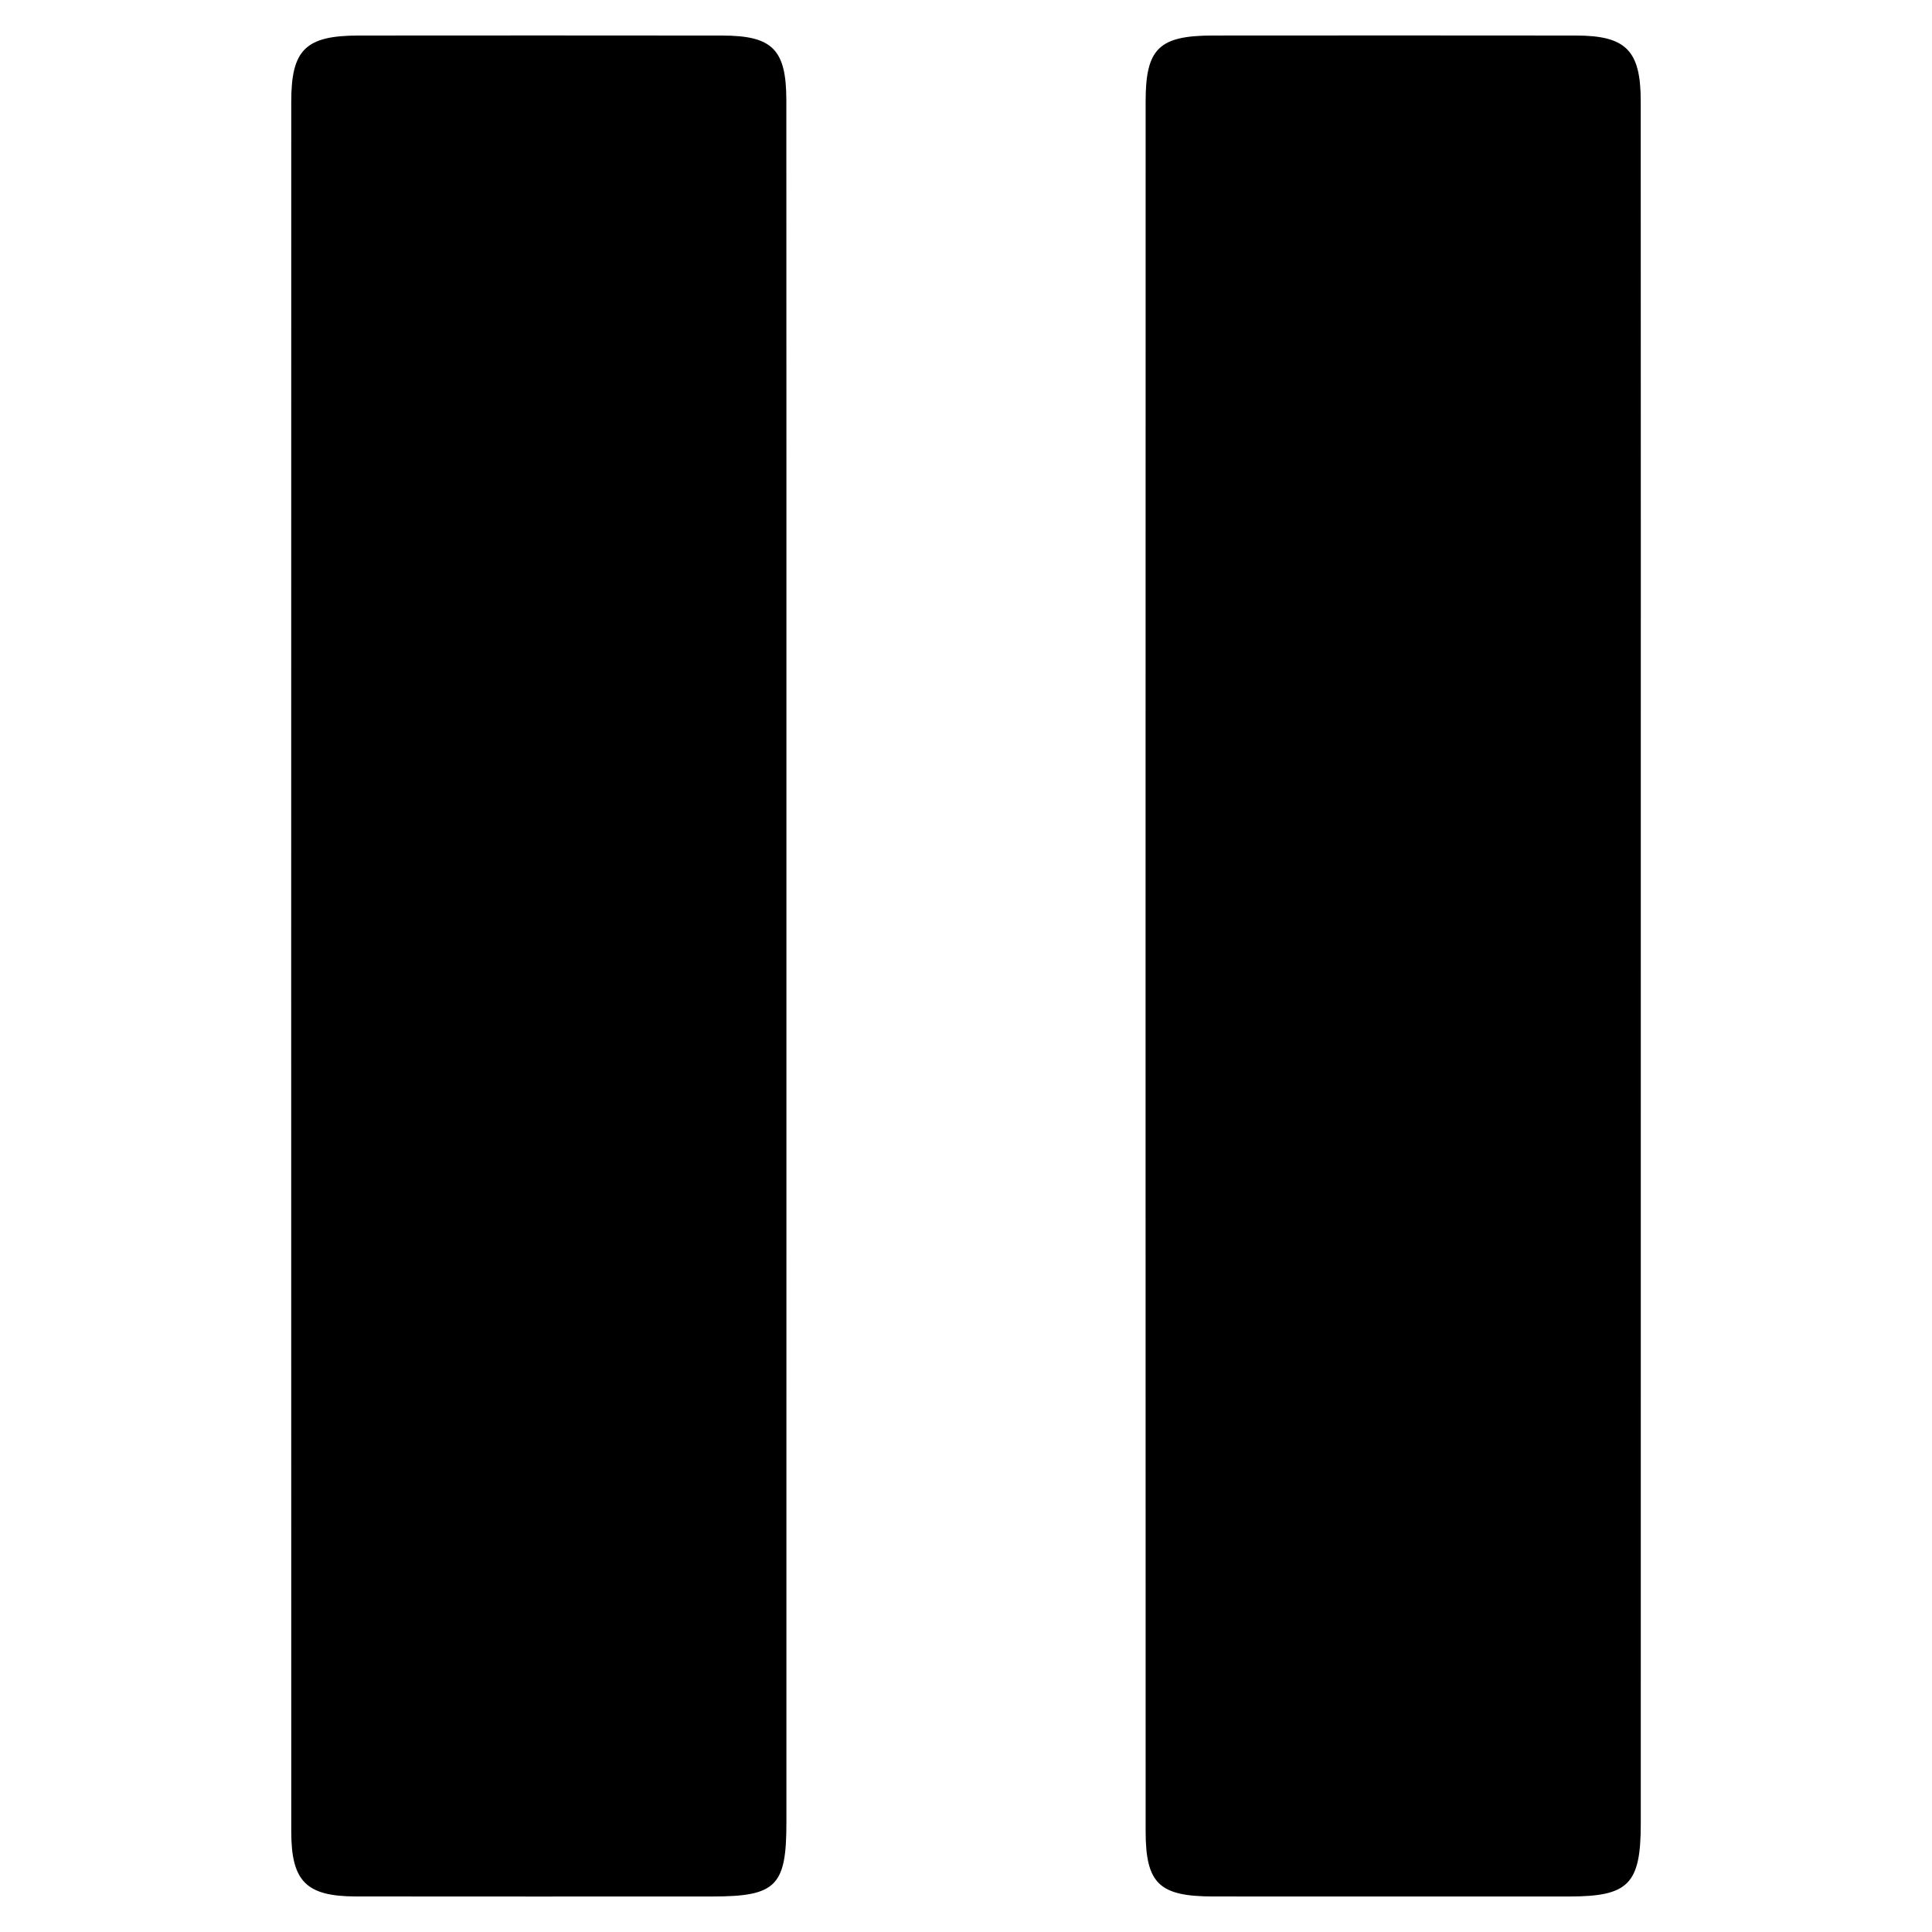 <?xml version="1.0" encoding="utf-8"?>
<!-- Generator: Adobe Illustrator 17.0.0, SVG Export Plug-In . SVG Version: 6.00 Build 0)  -->
<!DOCTYPE svg PUBLIC "-//W3C//DTD SVG 1.1//EN" "http://www.w3.org/Graphics/SVG/1.1/DTD/svg11.dtd">
<svg version="1.1" id="Layer_1" xmlns="http://www.w3.org/2000/svg" xmlns:xlink="http://www.w3.org/1999/xlink" x="0px" y="0px"
	 width="200px" height="200px" viewBox="0 0 200 200" enable-background="new 0 0 200 200" xml:space="preserve">
<g>
	<path d="M81.41,100.324c0,29.471,0.003,58.941-0.002,88.412c-0.001,6.522-1.088,7.587-7.677,7.588
		c-12.29,0.003-24.58,0.01-36.87-0.004c-5.153-0.006-6.709-1.543-6.71-6.726c-0.011-59.694-0.01-119.388-0.001-179.081
		c0.001-5.389,1.497-6.83,6.982-6.834C49.673,3.67,62.214,3.666,74.754,3.681c5.219,0.006,6.646,1.432,6.648,6.726
		C81.417,40.38,81.409,70.352,81.41,100.324z"/>
	<path d="M169.855,100.36c0,29.471,0.003,58.941-0.002,88.412c-0.001,6.269-1.262,7.549-7.399,7.552
		c-12.29,0.005-24.58,0.007-36.87-0.002c-5.584-0.004-6.987-1.335-6.988-6.765c-0.01-59.694-0.01-119.387,0-179.081
		c0.001-5.456,1.394-6.793,6.956-6.798c12.541-0.009,25.081-0.013,37.622,0.002c5.137,0.006,6.672,1.543,6.674,6.763
		C169.862,40.416,169.855,70.388,169.855,100.36z"/>
</g>
</svg>
